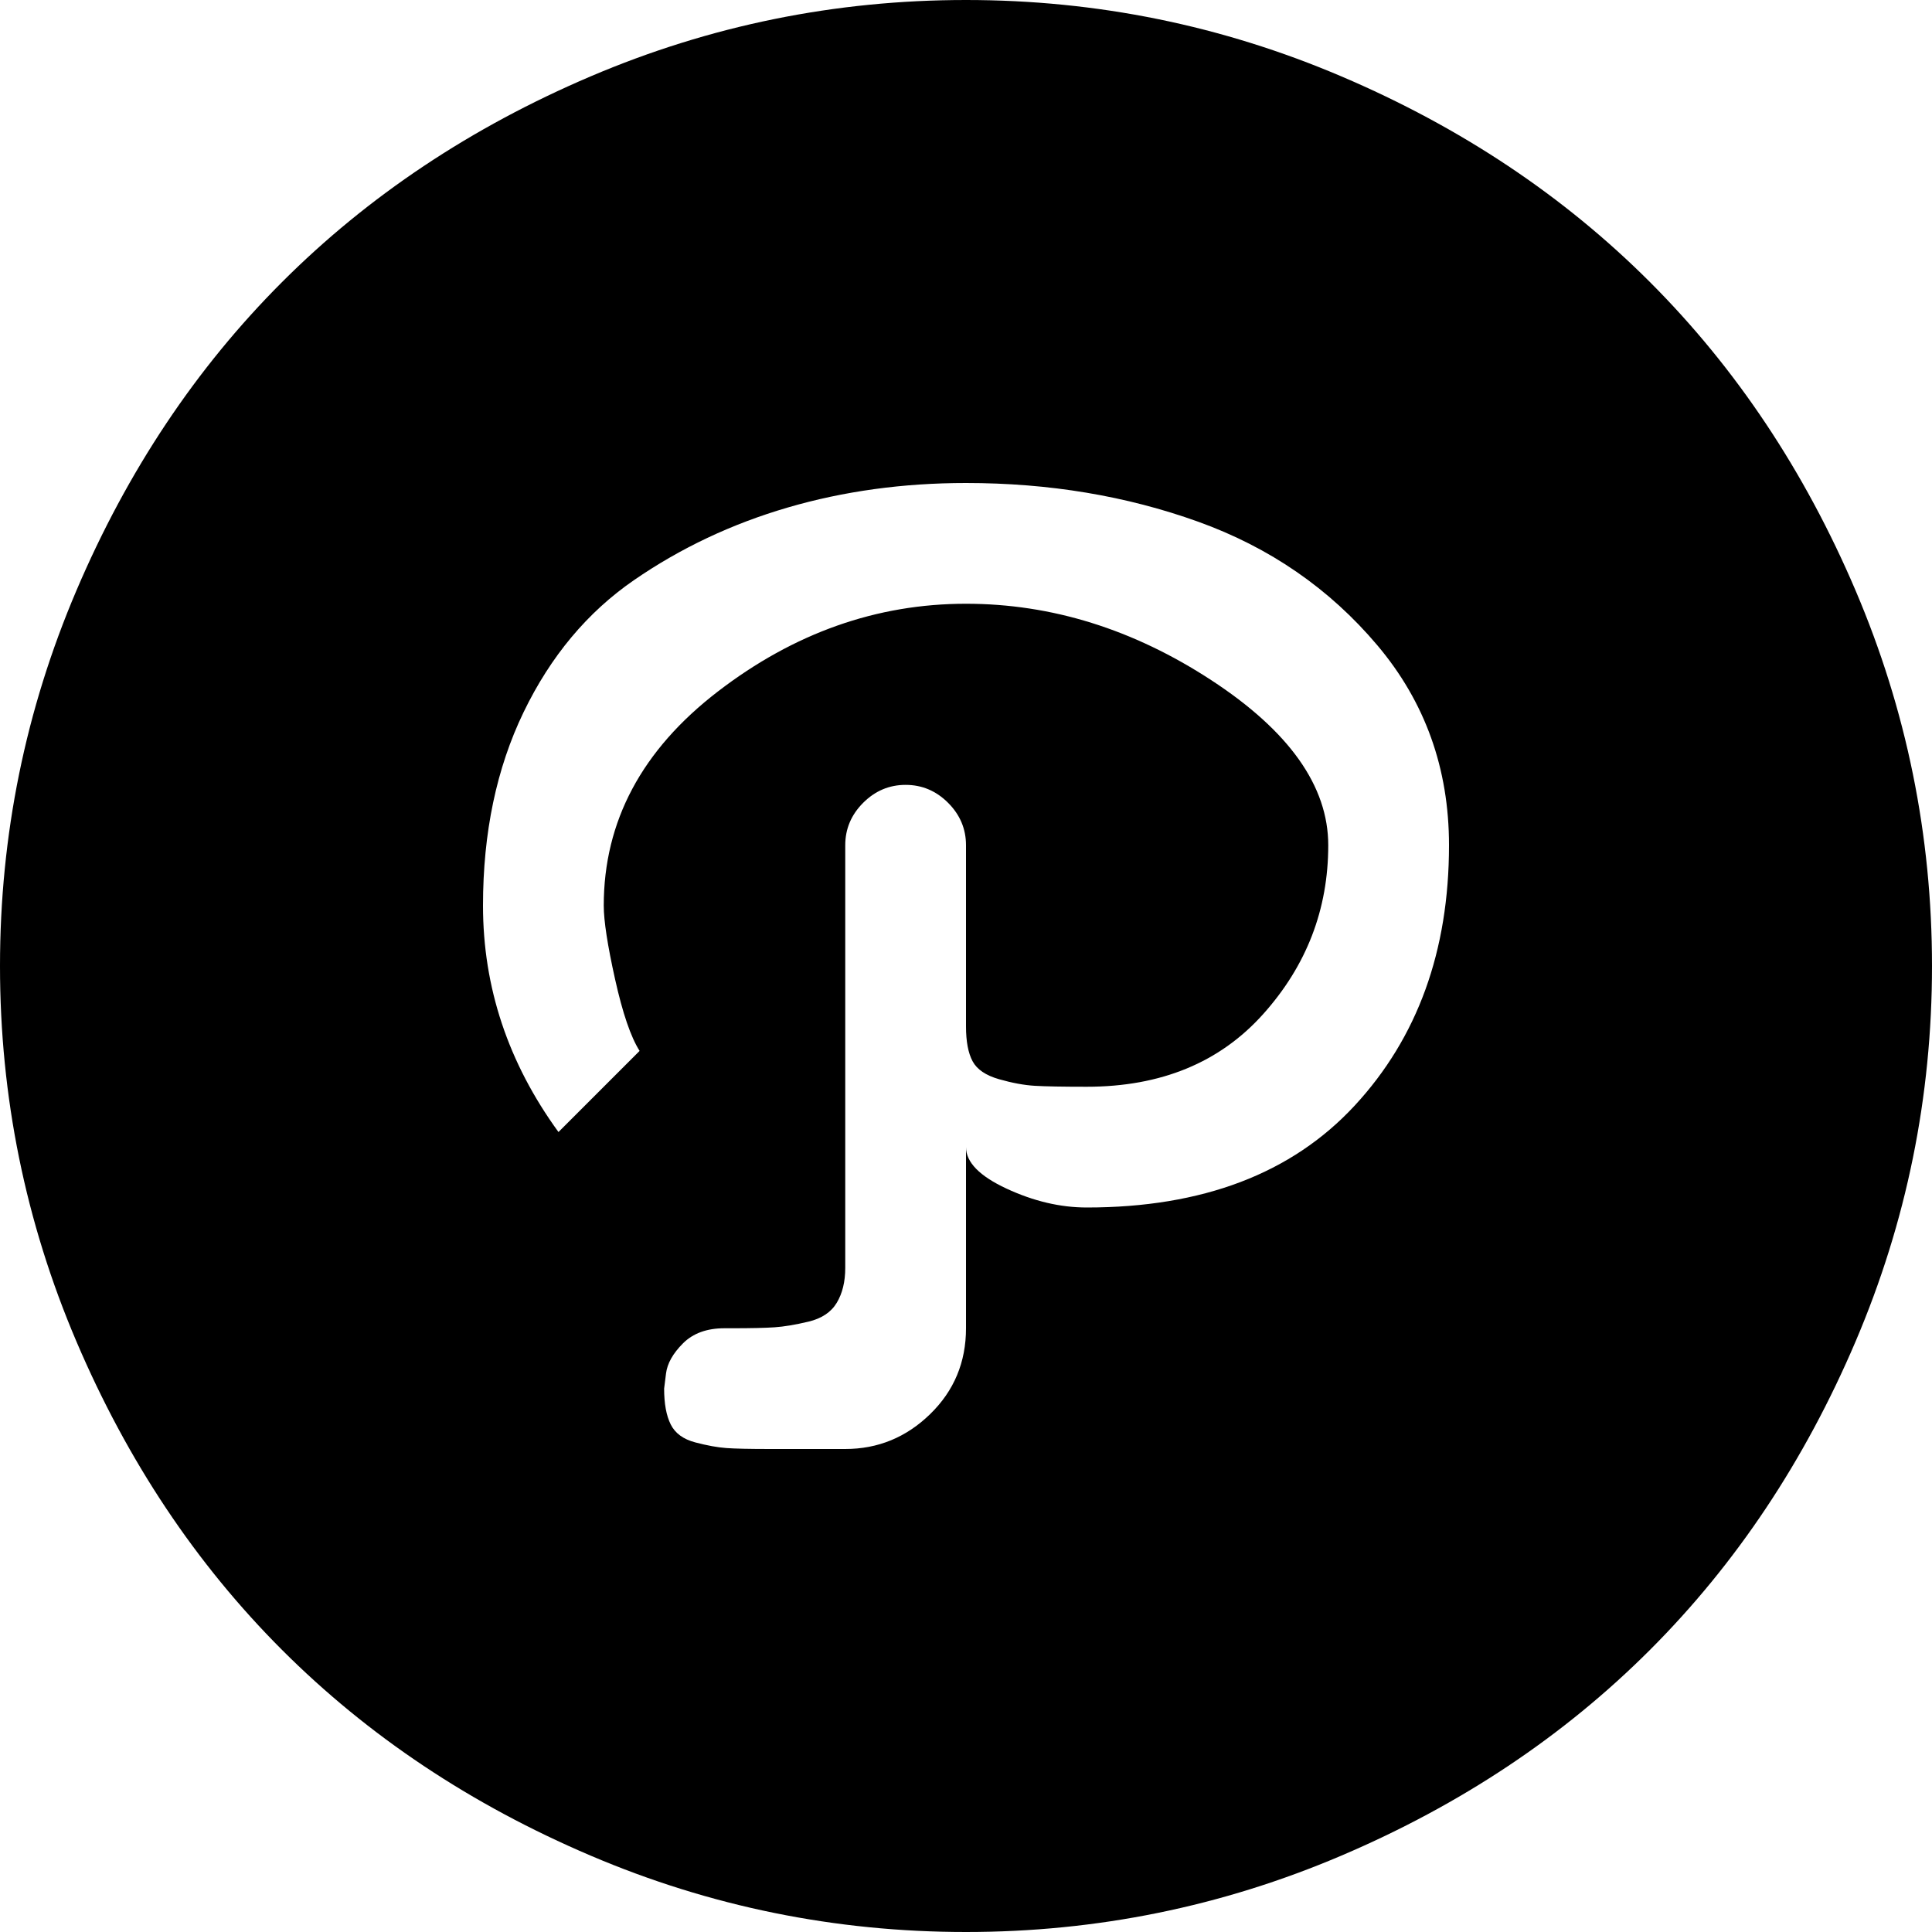 <svg xmlns="http://www.w3.org/2000/svg" width="1em" height="1em" viewBox="0 0 1024 1024"><path fill="currentColor" d="M512 1024q-104 0-199-40.5t-163.5-109T40.5 711T0 512t40.5-199t109-163.5T313 40.5T512 0t199 40.5t163.5 109t109 163.5t40.5 199t-40.5 199t-109 163.5t-163.5 109t-199 40.5m0-768q-50 0-94.5 13T336 307.5t-58.5 70T256 480q0 65 40 120l43-43q-7-11-13-38t-6-39q0-67 60.5-113.5T512 320q68 0 130 40.5t62 87.5q0 51-34.5 89.5T576 576q-19 0-27.5-.5t-19-3.5t-14-9.5T512 544v-96q0-13-9.5-22.5T480 416t-22.5 9.5T448 448v224q0 11-4.5 18.5t-15 10t-18 3t-22.5.5h-4q-14 0-22 8t-9 16l-1 8q0 12 3.5 19t13 9.5t16.5 3t23 .5h40q26 0 45-18.5t19-45.5v-96q0 12 21.5 22t42.5 10q92 0 142-54t50-138q0-61-38-106t-95-65.5T512 256"/></svg>